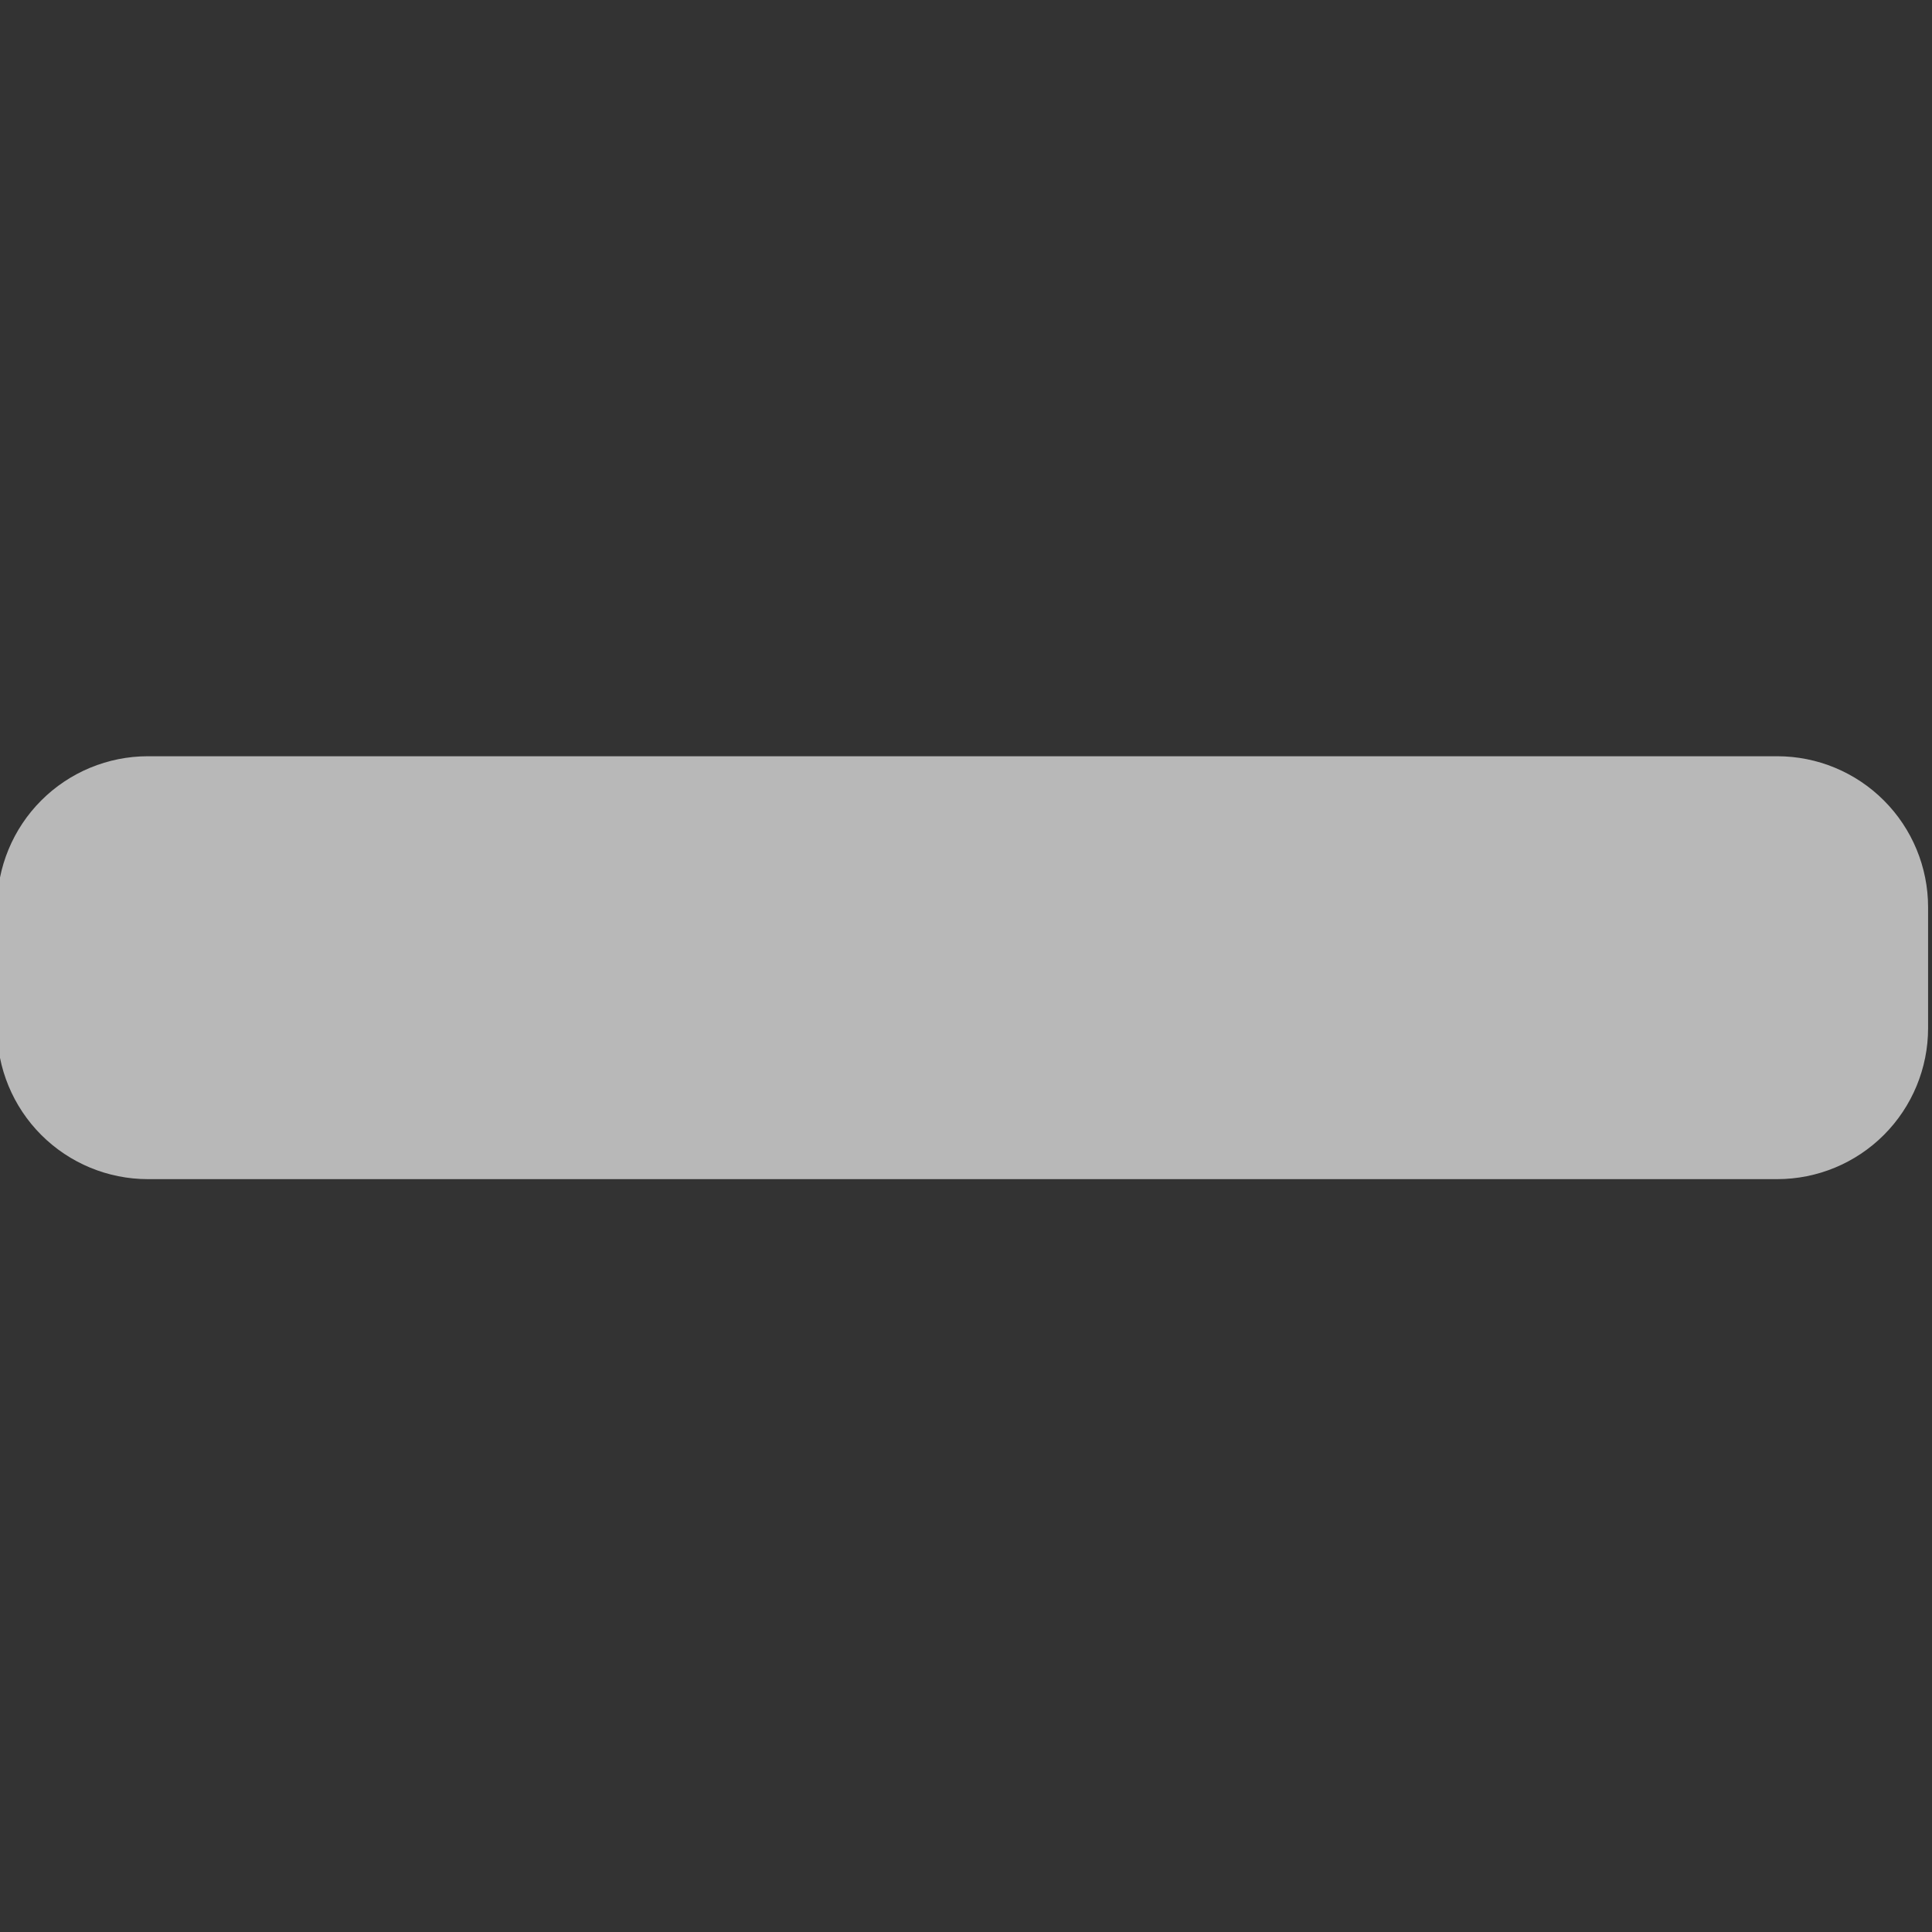 <?xml version="1.0" encoding="UTF-8" standalone="no"?>
<!DOCTYPE svg PUBLIC "-//W3C//DTD SVG 1.1//EN" "http://www.w3.org/Graphics/SVG/1.1/DTD/svg11.dtd">
<svg width="100%" height="100%" viewBox="0 0 64 64" version="1.1" xmlns="http://www.w3.org/2000/svg" xmlns:xlink="http://www.w3.org/1999/xlink" xml:space="preserve" xmlns:serif="http://www.serif.com/" style="fill-rule:evenodd;clip-rule:evenodd;stroke-linejoin:round;stroke-miterlimit:2;">
    <rect x="0" y="0" width="64" height="64" fill="#333333" stroke="none"/>
    <g transform="matrix(1,0,0,1,-196,-32)">
        <g id="delete" transform="matrix(0.489,0,0,0.504,-5.411,-20.872)">
            <path d="M542.498,164.537C542.498,161.904 541.422,159.379 539.505,157.518C537.588,155.656 534.989,154.61 532.278,154.61C507.856,154.61 446.325,154.61 421.903,154.61C419.192,154.61 416.593,155.656 414.676,157.518C412.759,159.379 411.683,161.904 411.683,164.537C411.683,167.118 411.683,169.898 411.683,172.479C411.683,175.112 412.759,177.637 414.676,179.499C416.593,181.36 419.192,182.406 421.903,182.406C446.325,182.406 507.856,182.406 532.278,182.406C534.989,182.406 537.588,181.36 539.505,179.499C541.422,177.637 542.498,175.112 542.498,172.479C542.498,169.898 542.498,167.118 542.498,164.537Z" style="fill:white;fill-opacity:0.65;"/>
        </g>
    </g>
</svg>
